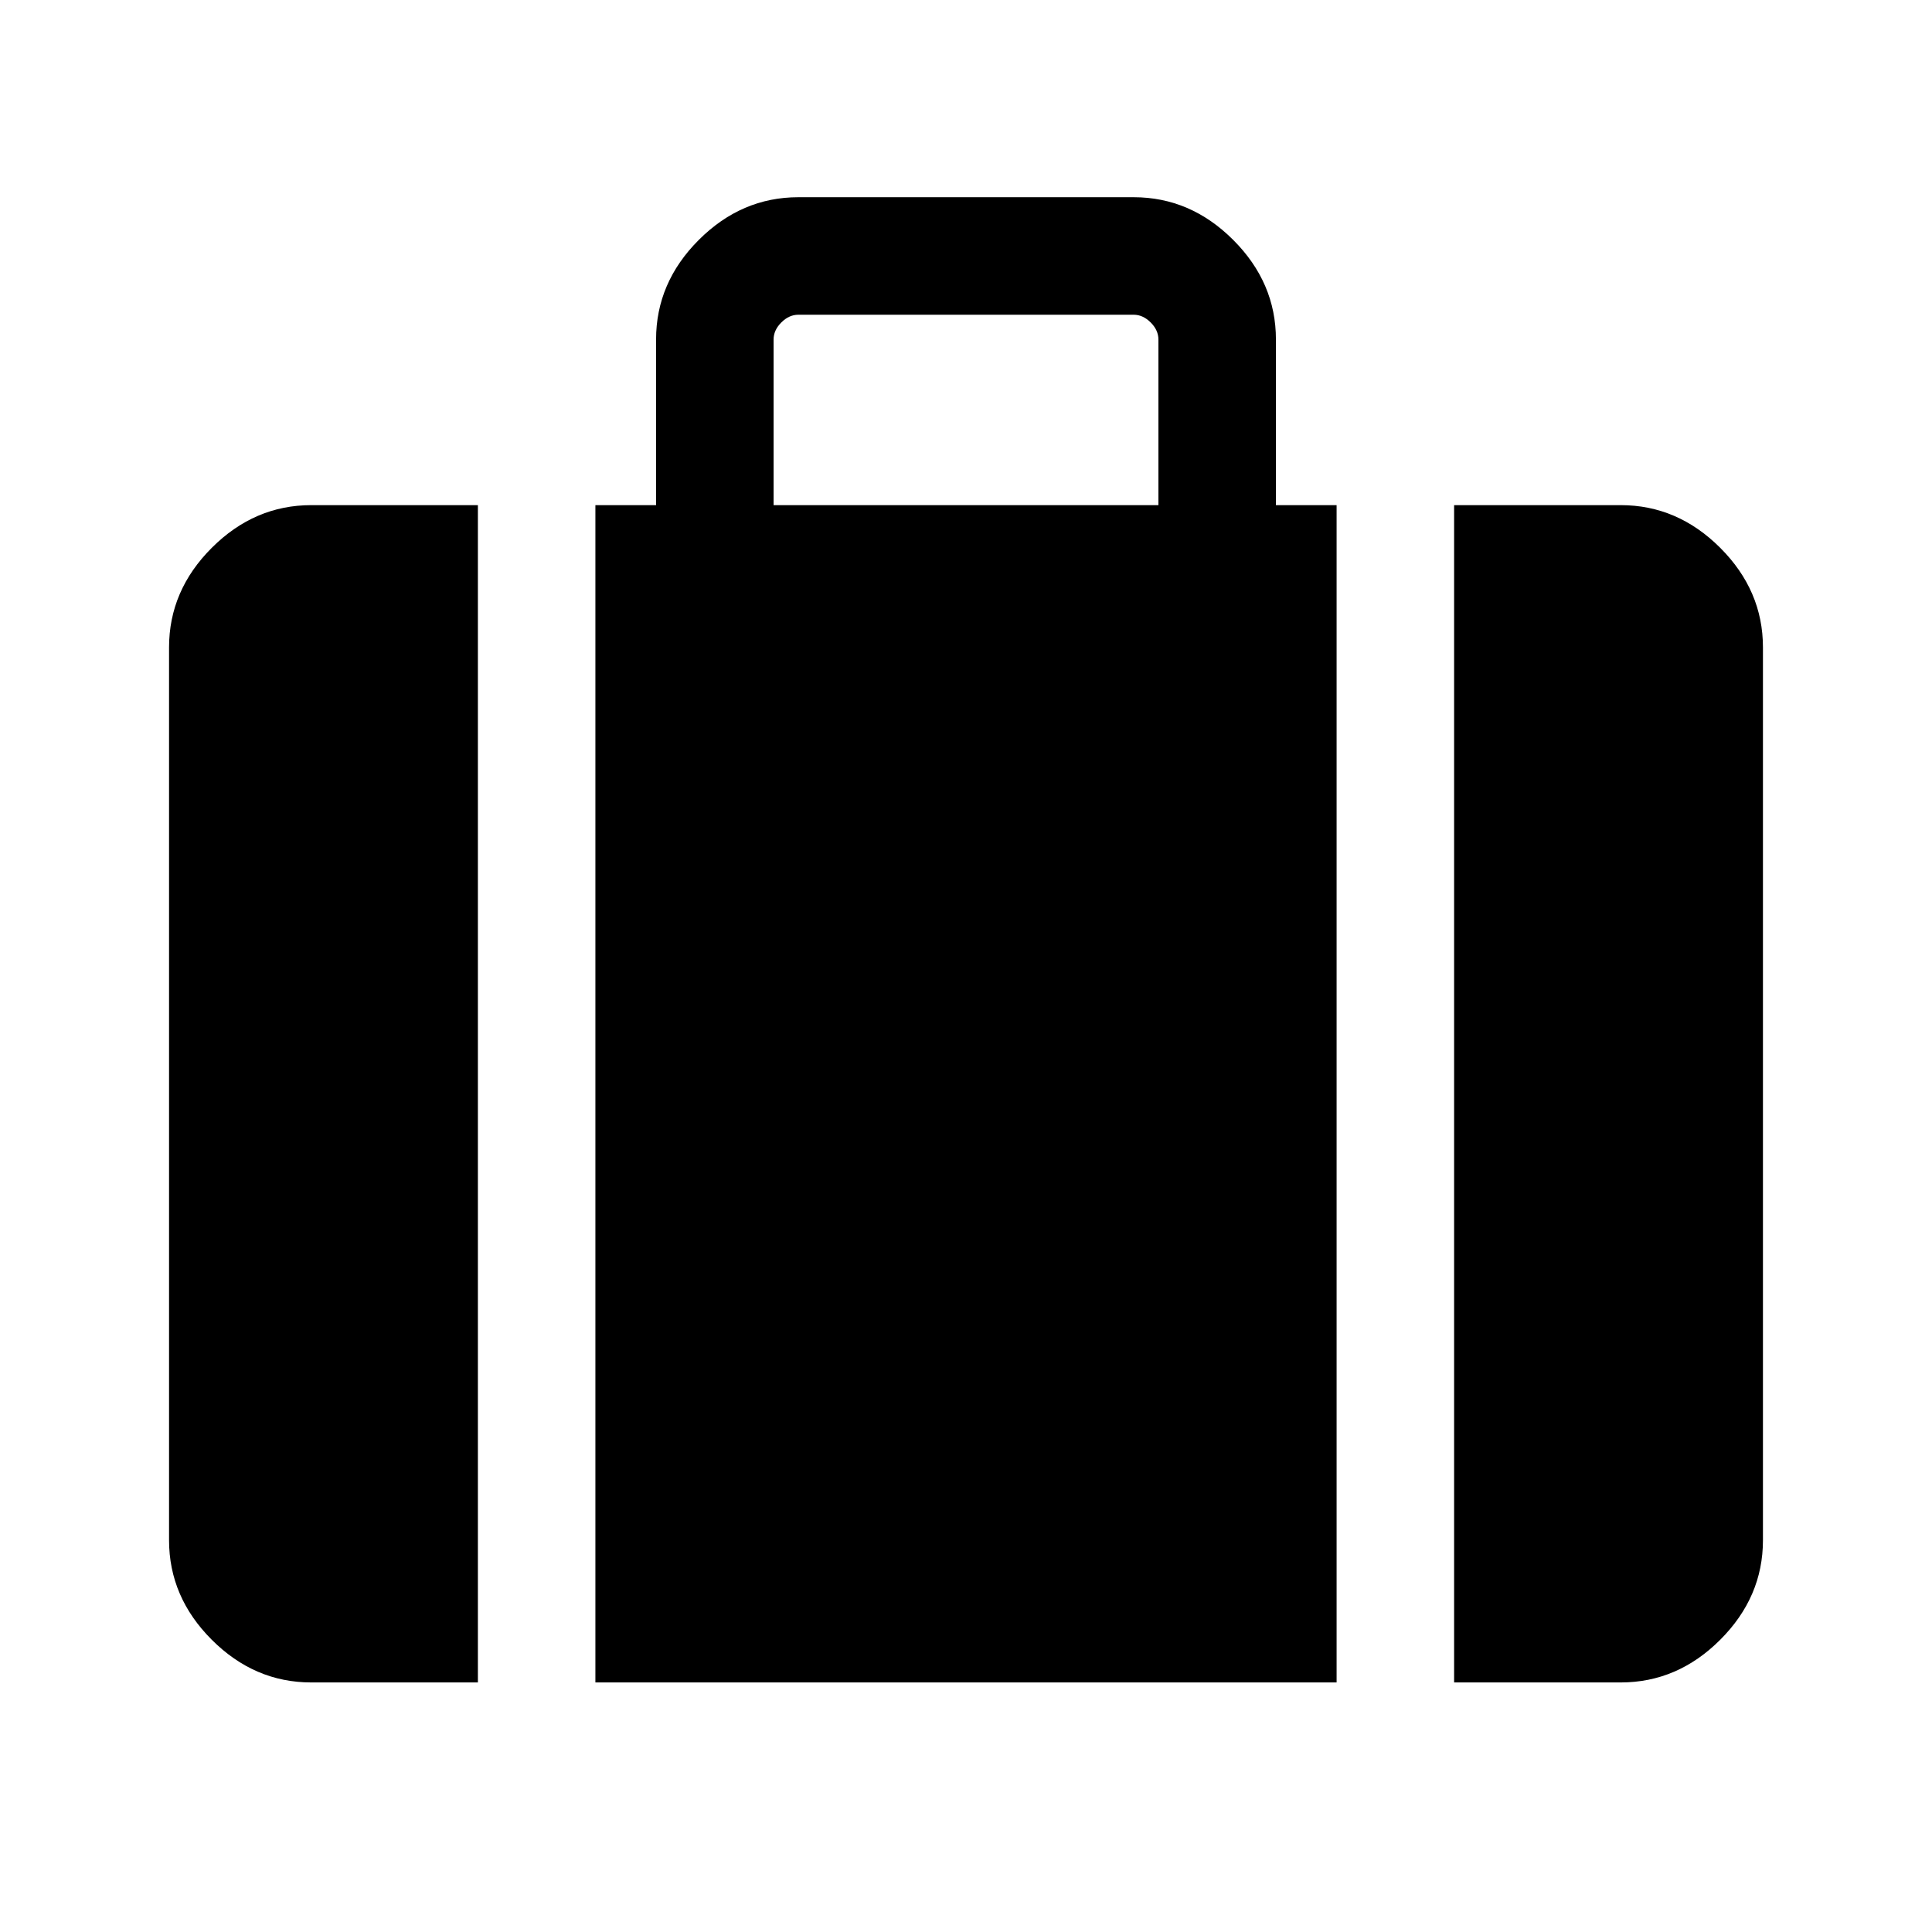 <svg xmlns="http://www.w3.org/2000/svg" height="48" viewBox="0 -960 960 960" width="48"><path d="M722.54-124v-585h82.77q28.25 0 49.47 21.22T876-638.31v443.62q0 28.25-21.22 49.47T805.31-124h-82.77ZM384.39-709h191.22v-82.3q0-4.62-3.84-8.47-3.85-3.84-8.46-3.84H396.69q-4.61 0-8.46 3.84-3.84 3.85-3.84 8.47v82.3Zm-88.54 585v-585H326v-82.3q0-28.26 21.22-49.48Q368.44-862 396.69-862h166.62q28.25 0 49.47 21.22T634-791.3v82.3h30.15v585h-368.3Zm-141.16 0q-28.25 0-49.47-21.22T84-194.69v-443.62q0-28.25 21.22-49.47T154.69-709h82.77v585h-82.77Z"/></svg>